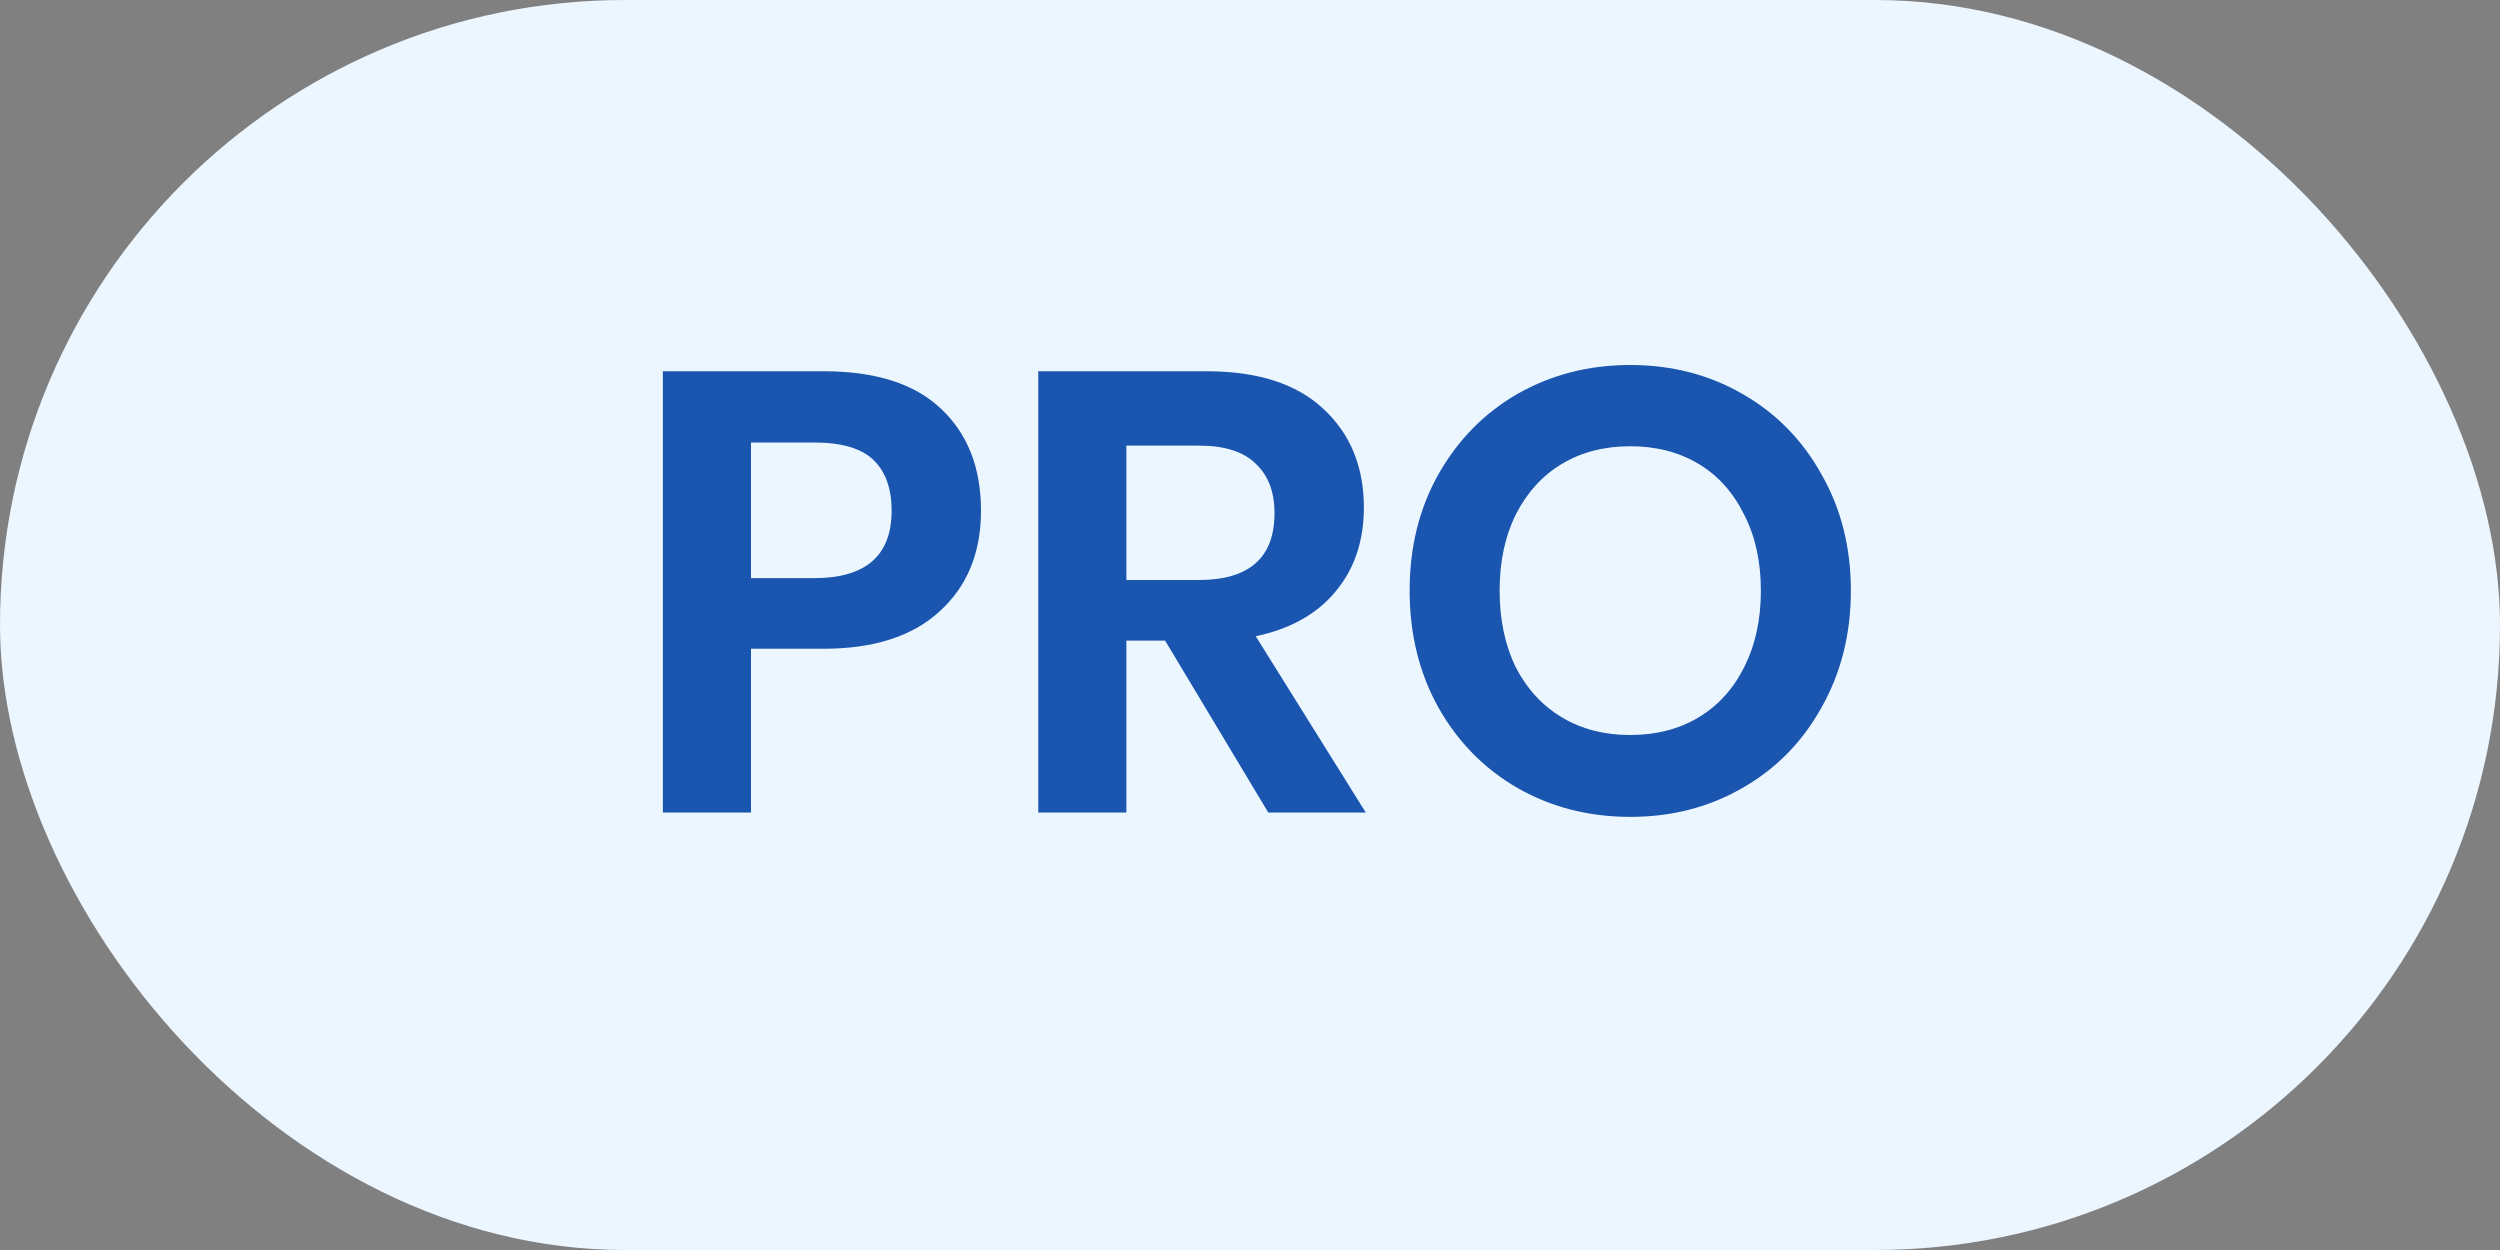 <svg width="40" height="20" viewBox="0 0 40 20" fill="none" xmlns="http://www.w3.org/2000/svg">
<rect x="0" y="0" width="40" height="20" fill="#808080" stroke="none"/>
<rect width="40" height="20" rx="10" fill="#ECF6FF"/>
<path d="M12.016 10.38V13H10.606V5.94H13.176C14.009 5.94 14.636 6.14 15.056 6.54C15.482 6.94 15.696 7.483 15.696 8.17C15.696 8.843 15.476 9.38 15.036 9.78C14.602 10.18 13.982 10.38 13.176 10.38H12.016ZM13.026 9.25C13.852 9.25 14.266 8.89 14.266 8.17C14.266 7.817 14.169 7.547 13.976 7.36C13.783 7.173 13.466 7.08 13.026 7.08H12.016V9.25H13.026ZM20.292 13L18.642 10.25H18.022V13H16.612V5.94H19.302C20.122 5.94 20.745 6.14 21.172 6.54C21.605 6.94 21.822 7.467 21.822 8.12C21.822 8.653 21.672 9.1 21.372 9.46C21.078 9.82 20.652 10.06 20.092 10.18L21.852 13H20.292ZM18.022 9.28H19.182C19.988 9.28 20.392 8.923 20.392 8.21C20.392 7.87 20.292 7.607 20.092 7.42C19.898 7.227 19.595 7.13 19.182 7.13H18.022V9.28ZM26.084 5.84C26.744 5.84 27.34 5.993 27.874 6.3C28.414 6.607 28.837 7.037 29.144 7.59C29.457 8.137 29.614 8.757 29.614 9.45C29.614 10.143 29.457 10.767 29.144 11.32C28.837 11.873 28.414 12.303 27.874 12.61C27.34 12.917 26.744 13.07 26.084 13.07C25.424 13.07 24.824 12.917 24.284 12.61C23.75 12.303 23.327 11.873 23.014 11.32C22.707 10.767 22.554 10.143 22.554 9.45C22.554 8.757 22.707 8.137 23.014 7.59C23.327 7.037 23.75 6.607 24.284 6.3C24.824 5.993 25.424 5.84 26.084 5.84ZM26.084 7.14C25.671 7.14 25.307 7.233 24.994 7.42C24.68 7.607 24.434 7.877 24.254 8.23C24.081 8.577 23.994 8.983 23.994 9.45C23.994 9.917 24.081 10.327 24.254 10.68C24.434 11.027 24.68 11.293 24.994 11.48C25.307 11.667 25.671 11.76 26.084 11.76C26.497 11.76 26.86 11.667 27.174 11.48C27.487 11.293 27.73 11.027 27.904 10.68C28.084 10.327 28.174 9.917 28.174 9.45C28.174 8.983 28.084 8.577 27.904 8.23C27.73 7.877 27.487 7.607 27.174 7.42C26.86 7.233 26.497 7.14 26.084 7.14Z" fill="#1A55AF"/>
</svg>
